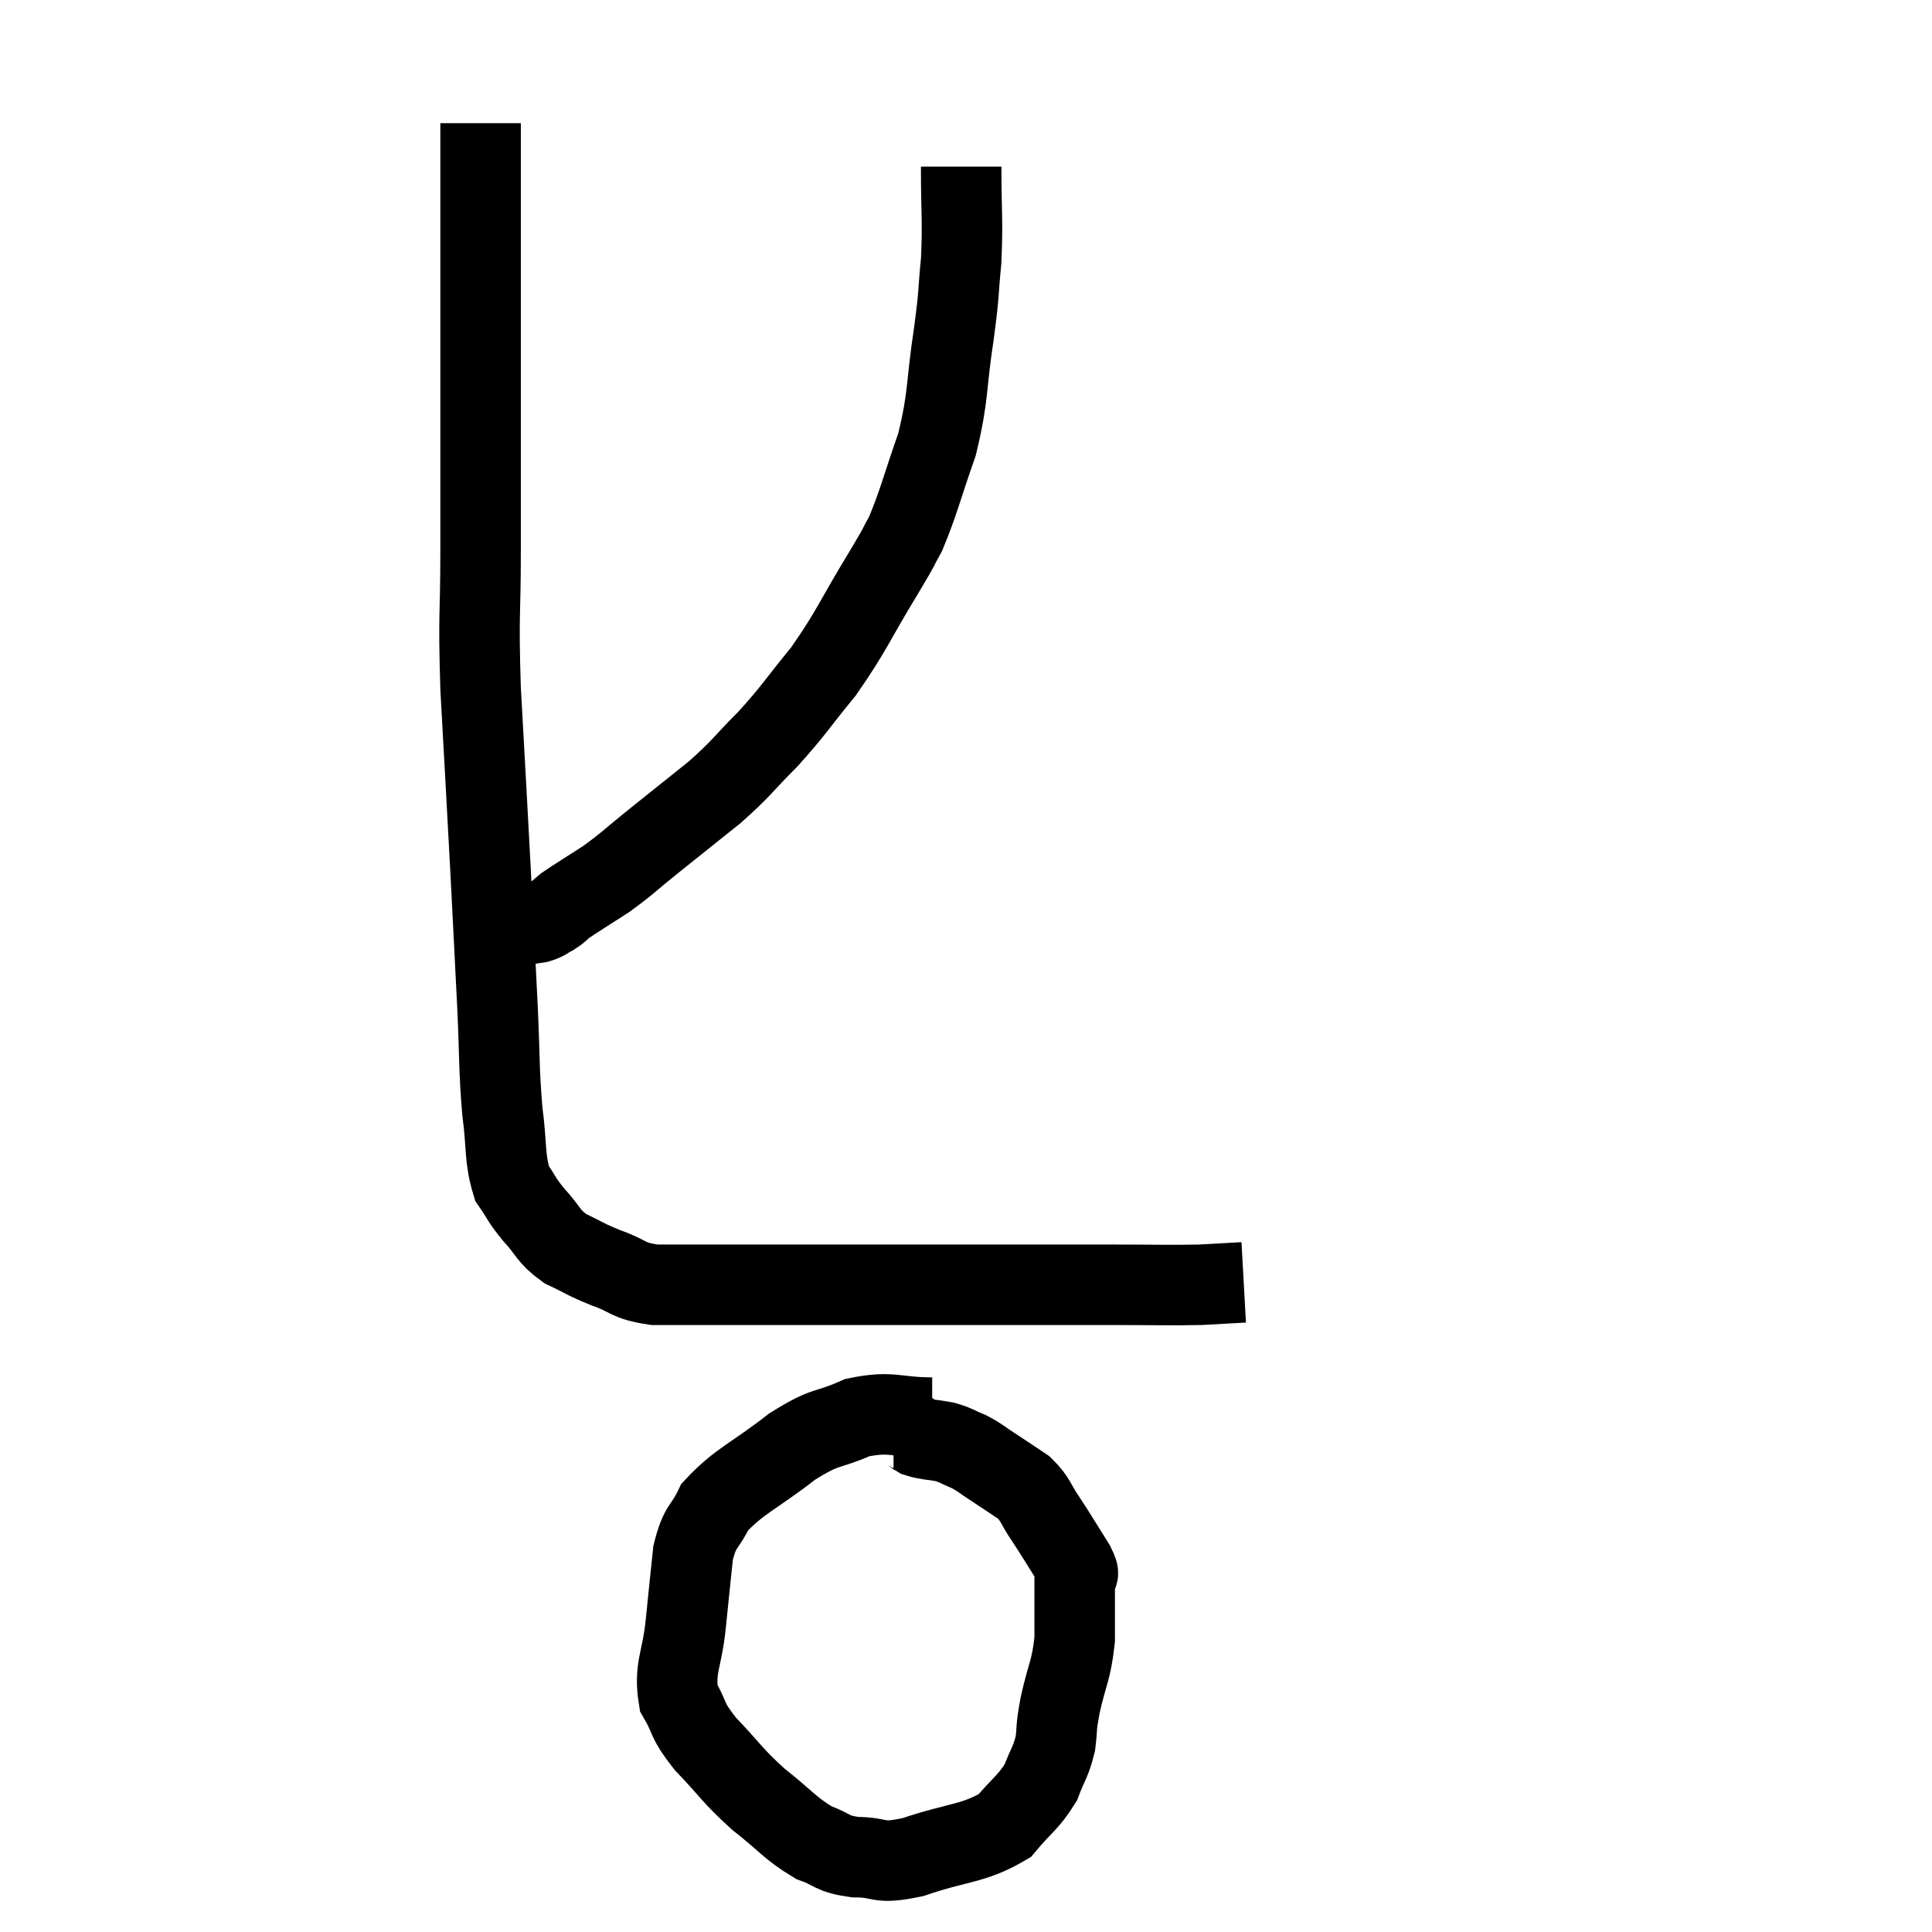 <svg width="48" height="48" viewBox="0 0 48 48" xmlns="http://www.w3.org/2000/svg"><path d="M 11.94 3.06 C 11.94 5.22, 11.94 4.725, 11.94 7.38 C 11.94 10.53, 11.94 11.25, 11.94 13.68 C 11.94 15.39, 11.88 15.15, 11.94 17.1 C 12.06 19.29, 12.075 19.5, 12.18 21.48 C 12.27 23.25, 12.285 23.49, 12.36 25.02 C 12.42 26.31, 12.39 26.505, 12.48 27.6 C 12.6 28.5, 12.525 28.755, 12.72 29.4 C 12.99 29.79, 12.93 29.775, 13.26 30.18 C 13.65 30.6, 13.59 30.69, 14.04 31.02 C 14.55 31.26, 14.505 31.275, 15.06 31.5 C 15.66 31.71, 15.555 31.815, 16.26 31.92 C 17.07 31.92, 16.725 31.92, 17.88 31.92 C 19.38 31.92, 19.2 31.92, 20.88 31.92 C 22.74 31.92, 22.905 31.92, 24.6 31.92 C 26.13 31.92, 26.355 31.92, 27.66 31.92 C 28.74 31.92, 29.01 31.935, 29.82 31.92 C 30.36 31.89, 30.63 31.875, 30.9 31.86 L 30.9 31.86" fill="none" stroke="black" stroke-width="2"></path><path d="M 23.88 4.14 C 23.88 5.31, 23.925 5.445, 23.88 6.48 C 23.79 7.38, 23.85 7.14, 23.7 8.28 C 23.49 9.66, 23.58 9.795, 23.28 11.04 C 22.89 12.15, 22.83 12.465, 22.5 13.26 C 22.23 13.74, 22.47 13.365, 21.96 14.22 C 21.21 15.45, 21.18 15.645, 20.46 16.68 C 19.77 17.52, 19.755 17.61, 19.08 18.36 C 18.42 19.02, 18.465 19.05, 17.76 19.68 C 17.01 20.28, 16.935 20.34, 16.26 20.88 C 15.66 21.36, 15.615 21.435, 15.06 21.84 C 14.55 22.17, 14.37 22.275, 14.04 22.5 C 13.89 22.62, 13.905 22.635, 13.74 22.74 C 13.56 22.83, 13.575 22.86, 13.38 22.92 C 13.17 22.95, 13.11 22.965, 12.96 22.98 C 12.87 22.98, 12.945 22.98, 12.78 22.98 C 12.54 22.98, 12.42 22.98, 12.3 22.98 C 12.3 22.98, 12.3 22.98, 12.3 22.98 L 12.3 22.98" fill="none" stroke="black" stroke-width="2"></path><path d="M 23.16 35.22 C 22.23 35.22, 22.17 35.04, 21.3 35.22 C 20.49 35.58, 20.565 35.385, 19.68 35.94 C 18.72 36.69, 18.375 36.78, 17.76 37.44 C 17.49 38.01, 17.4 37.86, 17.22 38.58 C 17.13 39.45, 17.13 39.42, 17.04 40.32 C 16.95 41.25, 16.74 41.43, 16.86 42.18 C 17.19 42.75, 17.025 42.69, 17.52 43.32 C 18.18 44.01, 18.165 44.085, 18.84 44.7 C 19.53 45.24, 19.62 45.42, 20.22 45.78 C 20.73 45.96, 20.625 46.05, 21.24 46.14 C 21.96 46.14, 21.75 46.335, 22.68 46.14 C 23.82 45.75, 24.165 45.825, 24.96 45.36 C 25.41 44.82, 25.545 44.79, 25.86 44.28 C 26.04 43.8, 26.1 43.8, 26.22 43.32 C 26.28 42.84, 26.22 43.005, 26.34 42.36 C 26.52 41.55, 26.61 41.535, 26.7 40.74 C 26.7 39.96, 26.7 39.645, 26.7 39.18 C 26.7 39.03, 26.88 39.24, 26.7 38.88 C 26.34 38.31, 26.295 38.22, 25.98 37.74 C 25.71 37.35, 25.755 37.275, 25.44 36.96 C 25.08 36.72, 25.065 36.705, 24.72 36.48 C 24.39 36.27, 24.375 36.225, 24.06 36.06 C 23.76 35.94, 23.775 35.91, 23.46 35.82 C 23.13 35.76, 23.04 35.775, 22.8 35.7 C 22.65 35.61, 22.65 35.565, 22.5 35.52 C 22.35 35.52, 22.275 35.52, 22.2 35.52 L 22.2 35.52" fill="none" stroke="black" stroke-width="2"></path></svg>